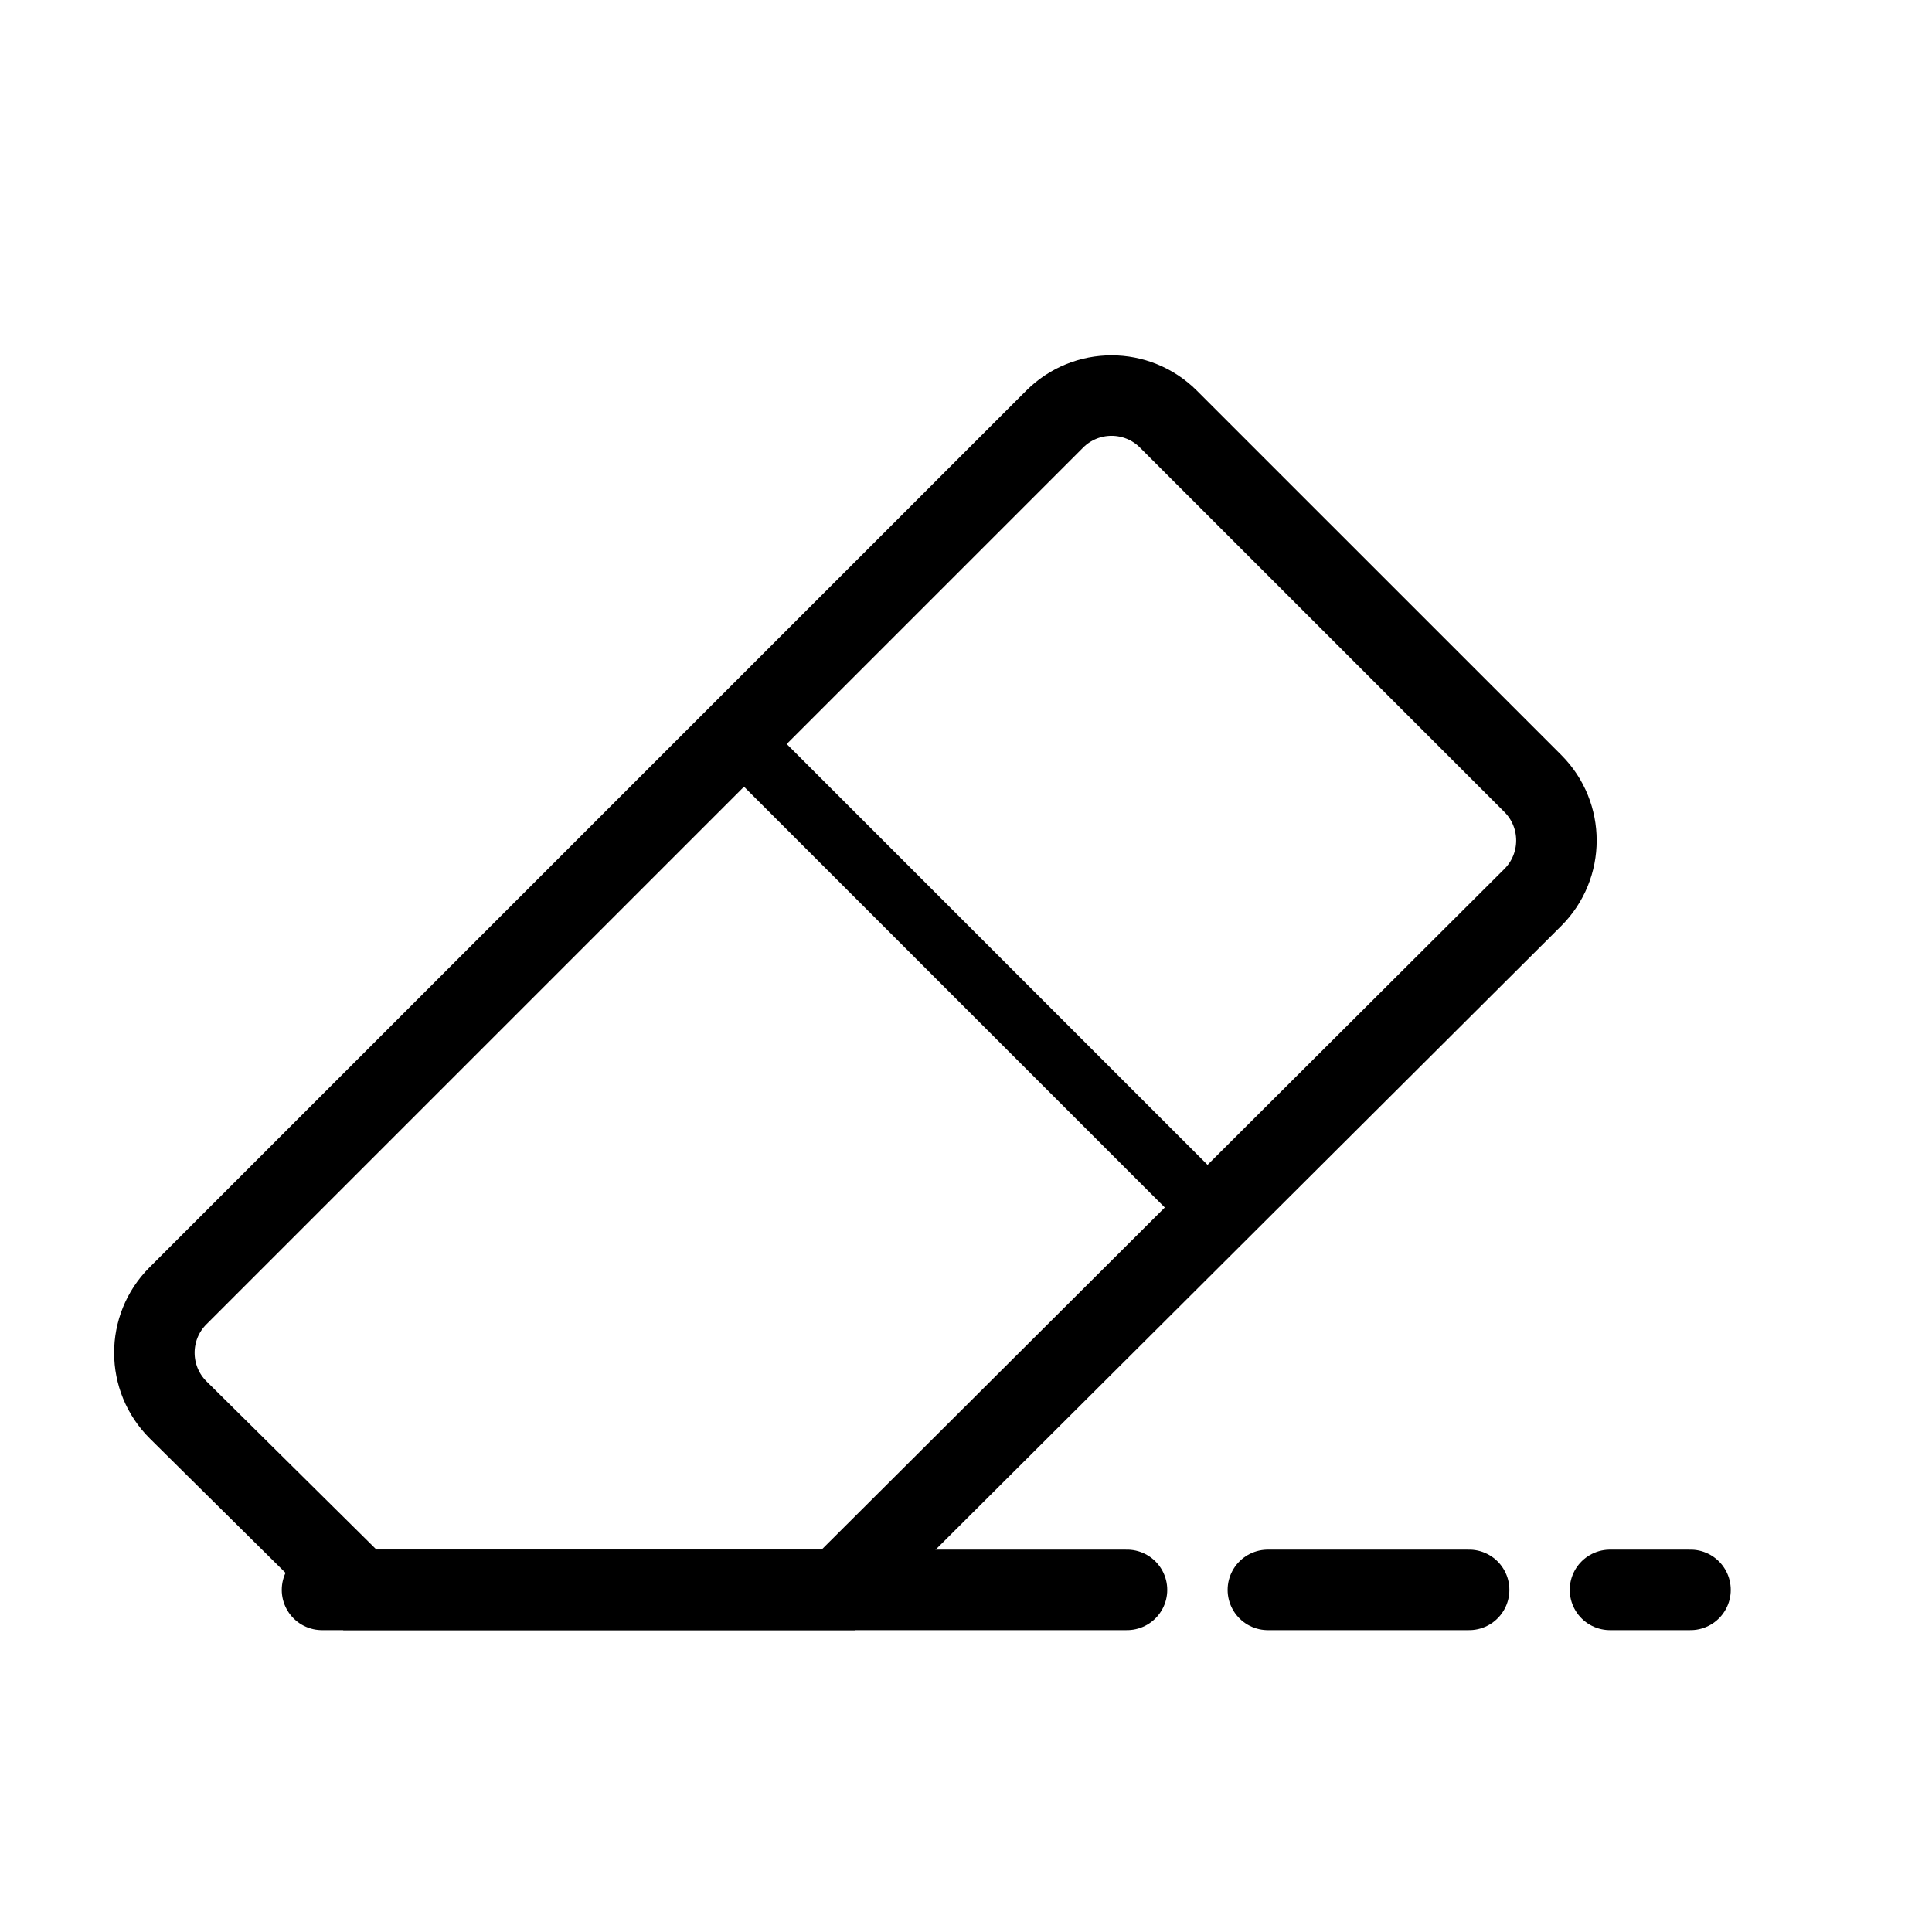 <svg width="48" height="48" viewBox="0 0 48 48" fill="none" xmlns="http://www.w3.org/2000/svg">
    <rect width="48" height="48" fill="white"/>
    <path d="M20.826 39.5H8.942L4.428 35.031C3.641 34.251 3.637 32.979 4.421 32.195L26.202 10.414C26.983 9.633 28.249 9.633 29.03 10.414L38.084 19.467C38.865 20.249 38.864 21.517 38.081 22.298L20.826 39.5Z" stroke="black" stroke-width="2"/>
    <path d="M18.5 18.5L30 30" stroke="black" stroke-width="1.5"/>
    <path d="M8 39.5L28 39.5" stroke="black" stroke-width="2" stroke-linecap="round"/>
    <path d="M31.5 39.5H36.5" stroke="black" stroke-width="2" stroke-linecap="round"/>
    <path d="M40 39.5H42" stroke="black" stroke-width="2" stroke-linecap="round"/>
</svg>
